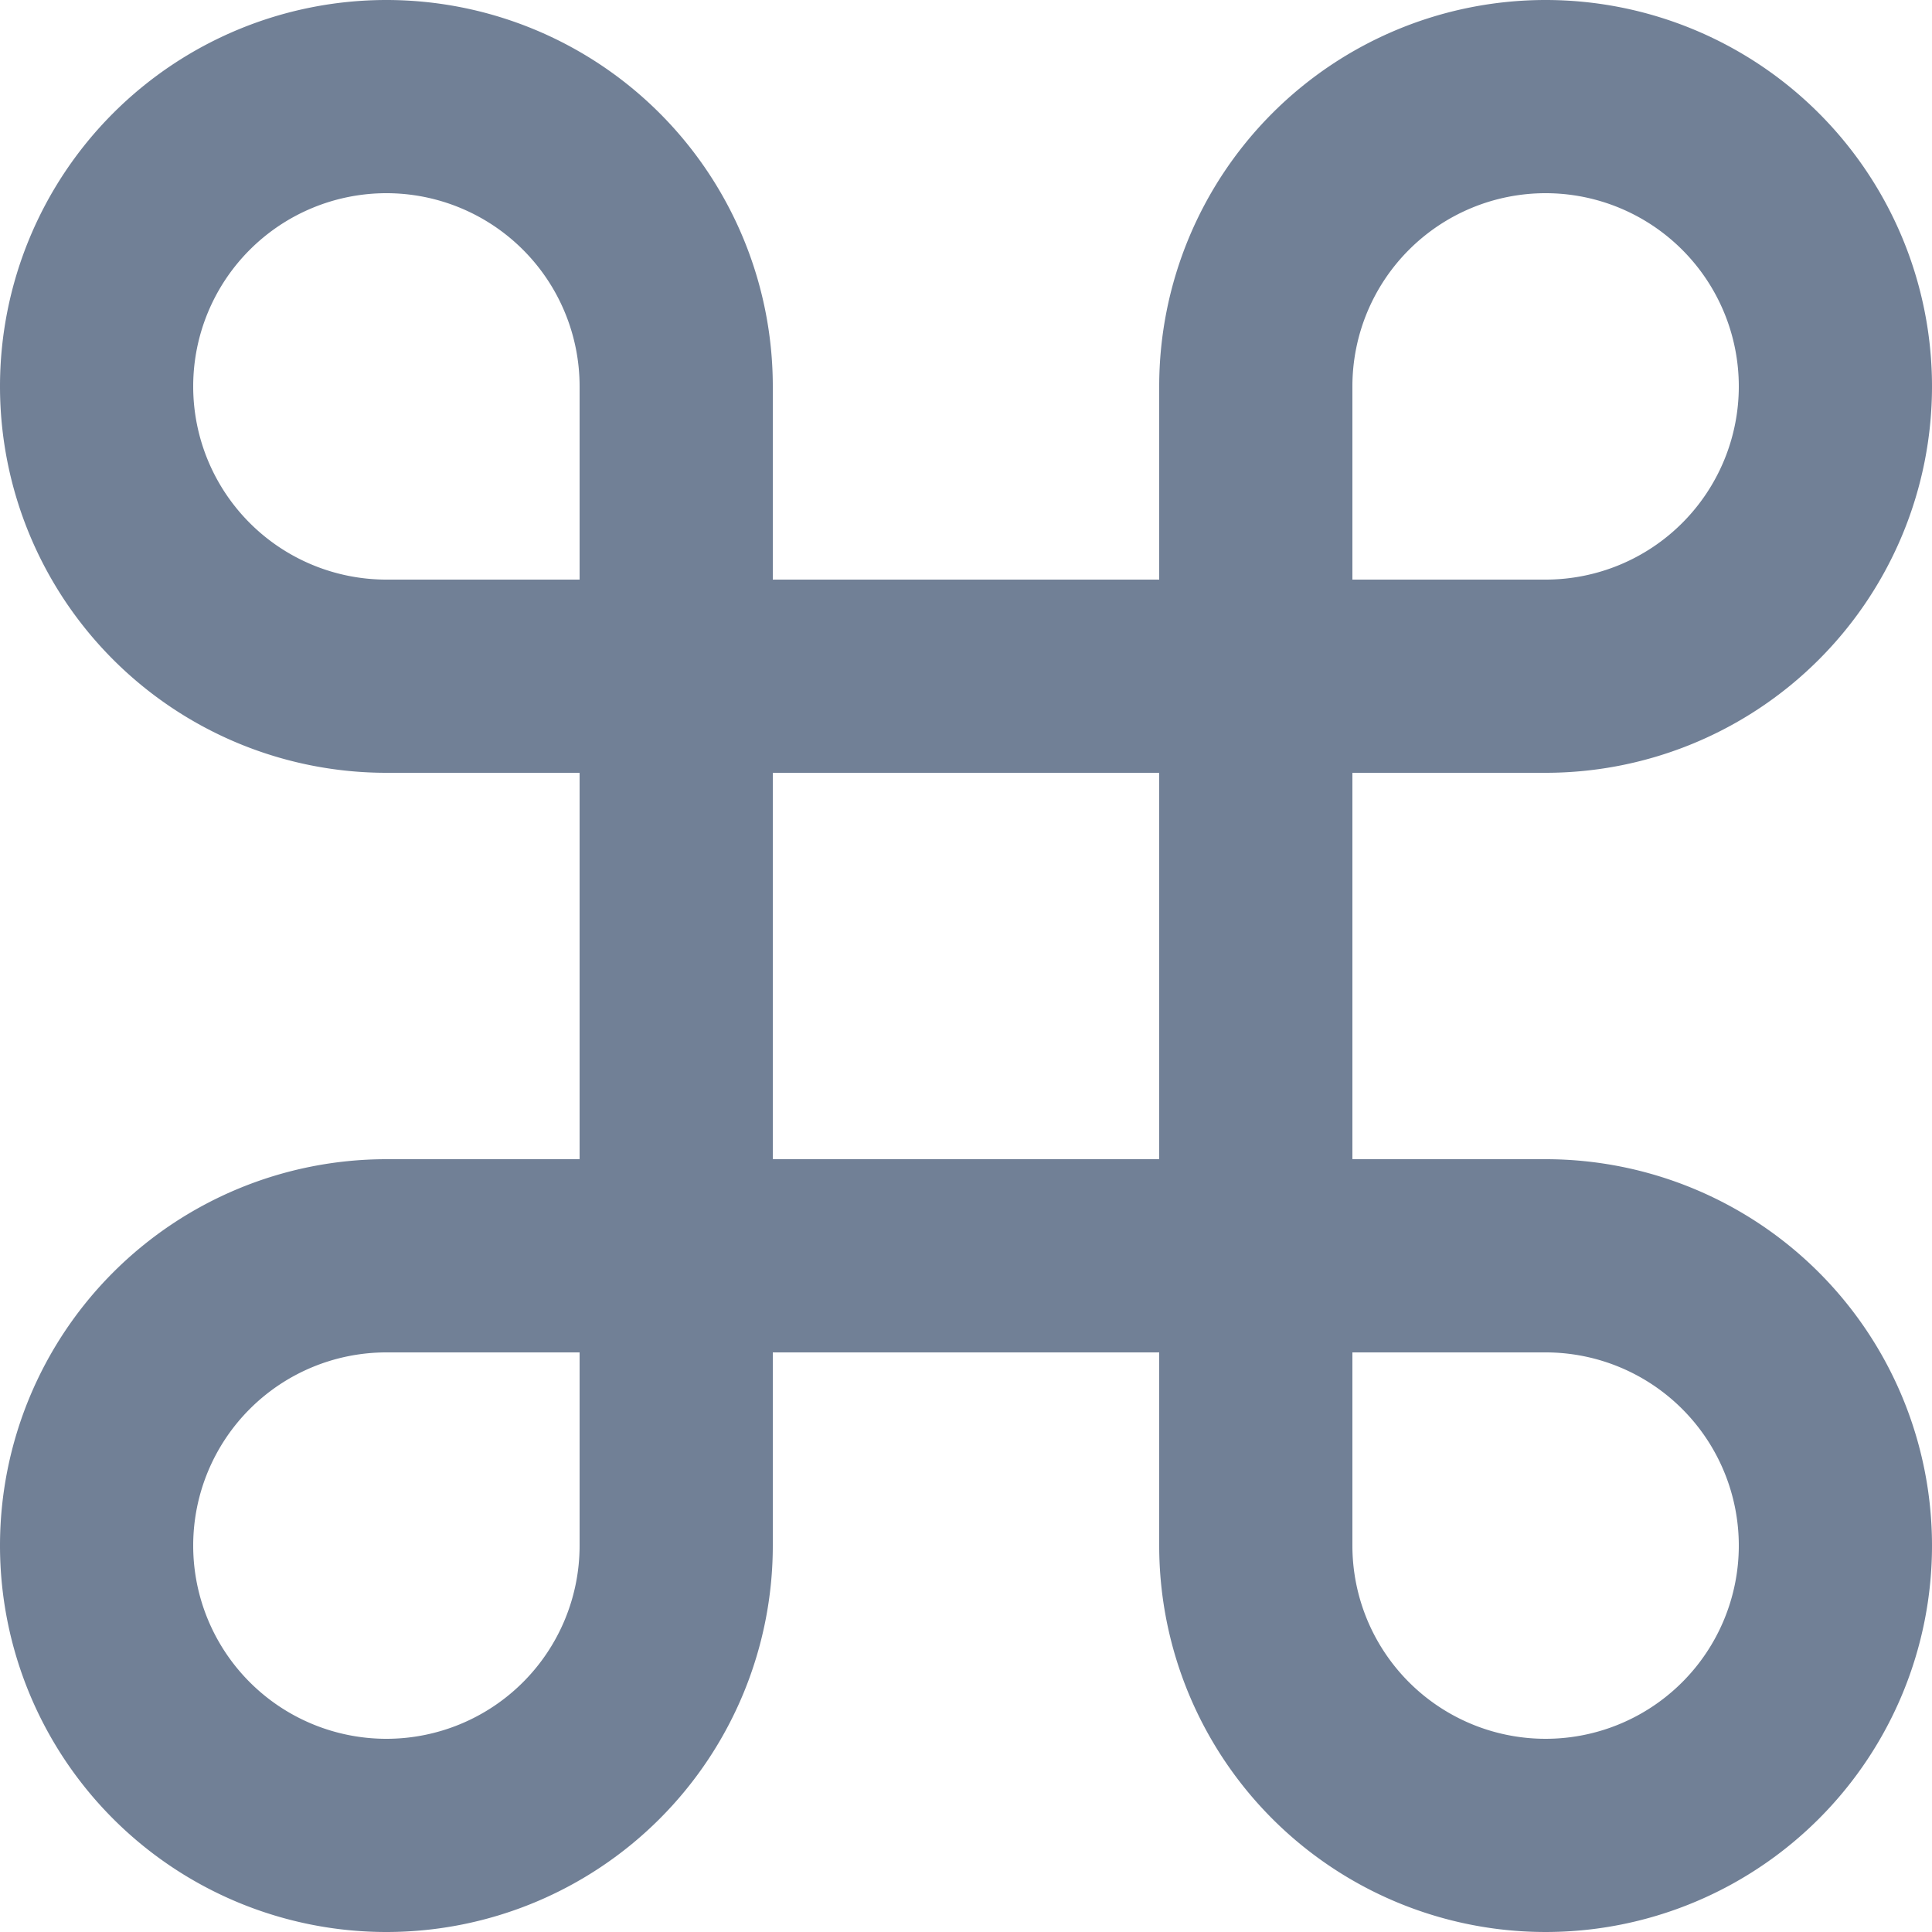 <svg xmlns="http://www.w3.org/2000/svg" xmlns:xlink="http://www.w3.org/1999/xlink" width="16" height="16" viewBox="0 0 16 16">
  <defs>
    <clipPath id="clip-path">
      <rect id="Rectangle_509" data-name="Rectangle 509" width="16" height="16" fill="#7367f0"/>
    </clipPath>
  </defs>
  <g id="Mask_Group_5" data-name="Mask Group 5" clip-path="url(#clip-path)">
    <path id="command" d="M14.4,2.4A2.4,2.4,0,0,0,12,4.8v9.6A2.4,2.4,0,1,0,14.4,12H4.8a2.4,2.4,0,1,0,2.4,2.4V4.8A2.4,2.4,0,1,0,4.8,7.2h9.6a2.4,2.4,0,1,0,0-4.8Z" transform="translate(-1.6 -1.6)" fill="none" stroke="#718096" stroke-linecap="round" stroke-linejoin="round" stroke-width="1.6"/>
  </g>
</svg>
